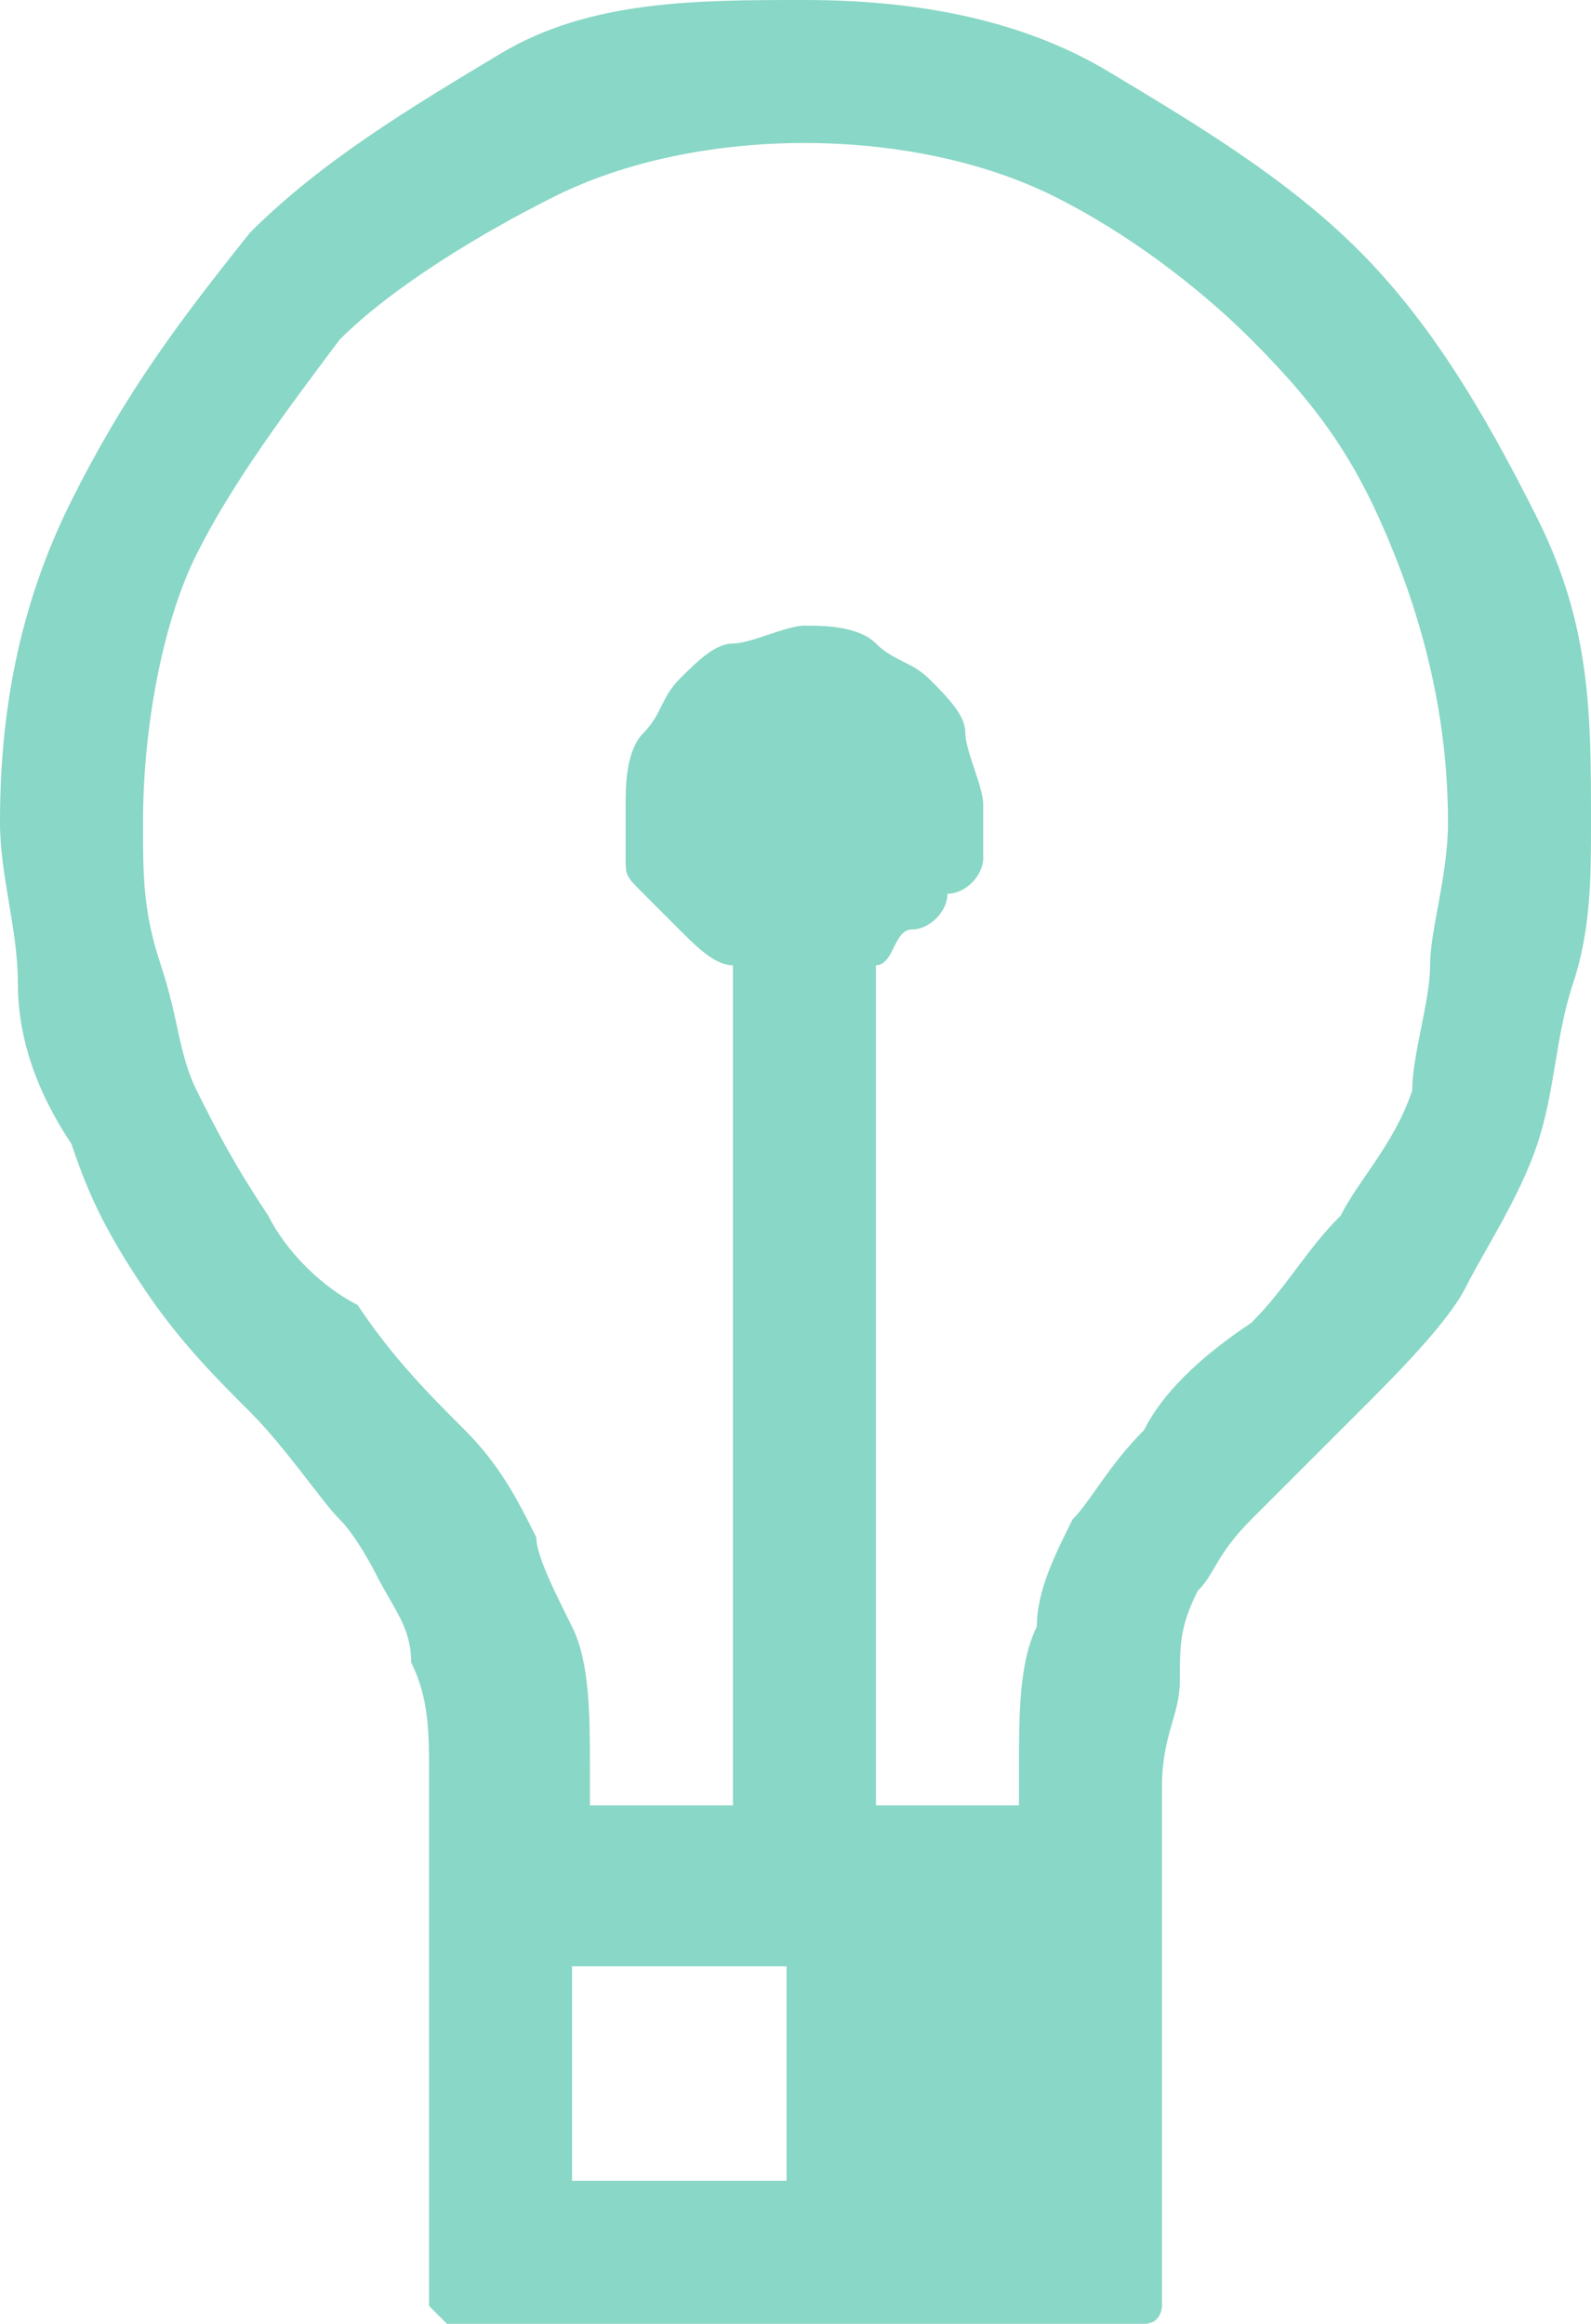 <?xml version="1.0" encoding="utf-8"?>
<!-- Generator: Adobe Illustrator 22.0.0, SVG Export Plug-In . SVG Version: 6.00 Build 0)  -->
<svg version="1.1" id="Layer_1" xmlns="http://www.w3.org/2000/svg" xmlns:xlink="http://www.w3.org/1999/xlink" x="0px" y="0px"
	 width="8.9px" height="13px" viewBox="0 0 8.9 13" style="enable-background:new 0 0 8.9 13;" xml:space="preserve">
<style type="text/css">
	.st0{fill:#89d7c6;}
</style>
<g>
	<path class="st0" d="M4.5,0c0.6,0,1.2,0.1,1.7,0.4s1,0.6,1.4,1c0.4,0.4,0.7,0.9,1,1.5S8.9,4,8.9,4.6c0,0.3,0,0.6-0.1,0.9
		S8.7,6.1,8.6,6.4S8.3,7,8.2,7.2S7.8,7.7,7.6,7.9C7.4,8.1,7.2,8.3,7,8.5S6.8,8.8,6.7,8.9C6.6,9.1,6.6,9.2,6.6,9.4
		c0,0.2-0.1,0.3-0.1,0.6v2.7c0,0.1,0,0.1,0,0.2c0,0,0,0.1-0.1,0.1c0,0-0.1,0.1-0.1,0.1c0,0-0.1,0-0.2,0H2.8c-0.1,0-0.1,0-0.2,0
		c0,0-0.1,0-0.1-0.1c0,0-0.1-0.1-0.1-0.1c0,0,0-0.1,0-0.2V9.9c0-0.2,0-0.4-0.1-0.6c0-0.2-0.1-0.3-0.2-0.5C2.1,8.8,2,8.6,1.9,8.5
		S1.6,8.1,1.4,7.9C1.2,7.7,1,7.5,0.8,7.2S0.5,6.7,0.4,6.4C0.2,6.1,0.1,5.8,0.1,5.5S0,4.9,0,4.6C0,4,0.1,3.4,0.4,2.8s0.6-1,1-1.5
		c0.4-0.4,0.9-0.7,1.4-1S3.9,0,4.5,0z M7,7.4C7.2,7.2,7.3,7,7.5,6.8c0.1-0.2,0.3-0.4,0.4-0.7C7.9,5.9,8,5.6,8,5.4s0.1-0.5,0.1-0.8
		c0-0.5-0.1-1-0.3-1.5S7.4,2.3,7,1.9C6.7,1.6,6.3,1.3,5.9,1.1S5,0.8,4.5,0.8s-1,0.1-1.4,0.3S2.2,1.6,1.9,1.9
		C1.6,2.3,1.3,2.7,1.1,3.1S0.8,4.1,0.8,4.6c0,0.3,0,0.5,0.1,0.8S1,5.9,1.1,6.1c0.1,0.2,0.2,0.4,0.4,0.7C1.6,7,1.8,7.2,2,7.3l0,0
		C2.2,7.6,2.4,7.8,2.6,8c0.2,0.2,0.3,0.4,0.4,0.6C3,8.7,3.1,8.9,3.2,9.1s0.1,0.5,0.1,0.8v0.2h0.8V5.4C4,5.4,3.9,5.3,3.8,5.2
		S3.7,5.1,3.6,5S3.5,4.9,3.5,4.8s0-0.2,0-0.3c0-0.1,0-0.3,0.1-0.4s0.1-0.2,0.2-0.3s0.2-0.2,0.3-0.2s0.3-0.1,0.4-0.1s0.3,0,0.4,0.1
		s0.2,0.1,0.3,0.2s0.2,0.2,0.2,0.3s0.1,0.3,0.1,0.4c0,0.1,0,0.2,0,0.3S5.4,5,5.3,5C5.3,5.1,5.2,5.2,5.1,5.2S5,5.4,4.9,5.4v4.7h0.8
		V9.9c0-0.3,0-0.6,0.1-0.8C5.8,8.9,5.9,8.7,6,8.5C6.1,8.4,6.2,8.2,6.4,8C6.5,7.8,6.7,7.6,7,7.4L7,7.4z M3.2,11v1.2h1.2V11H3.2z"/>
</g>
</svg>
